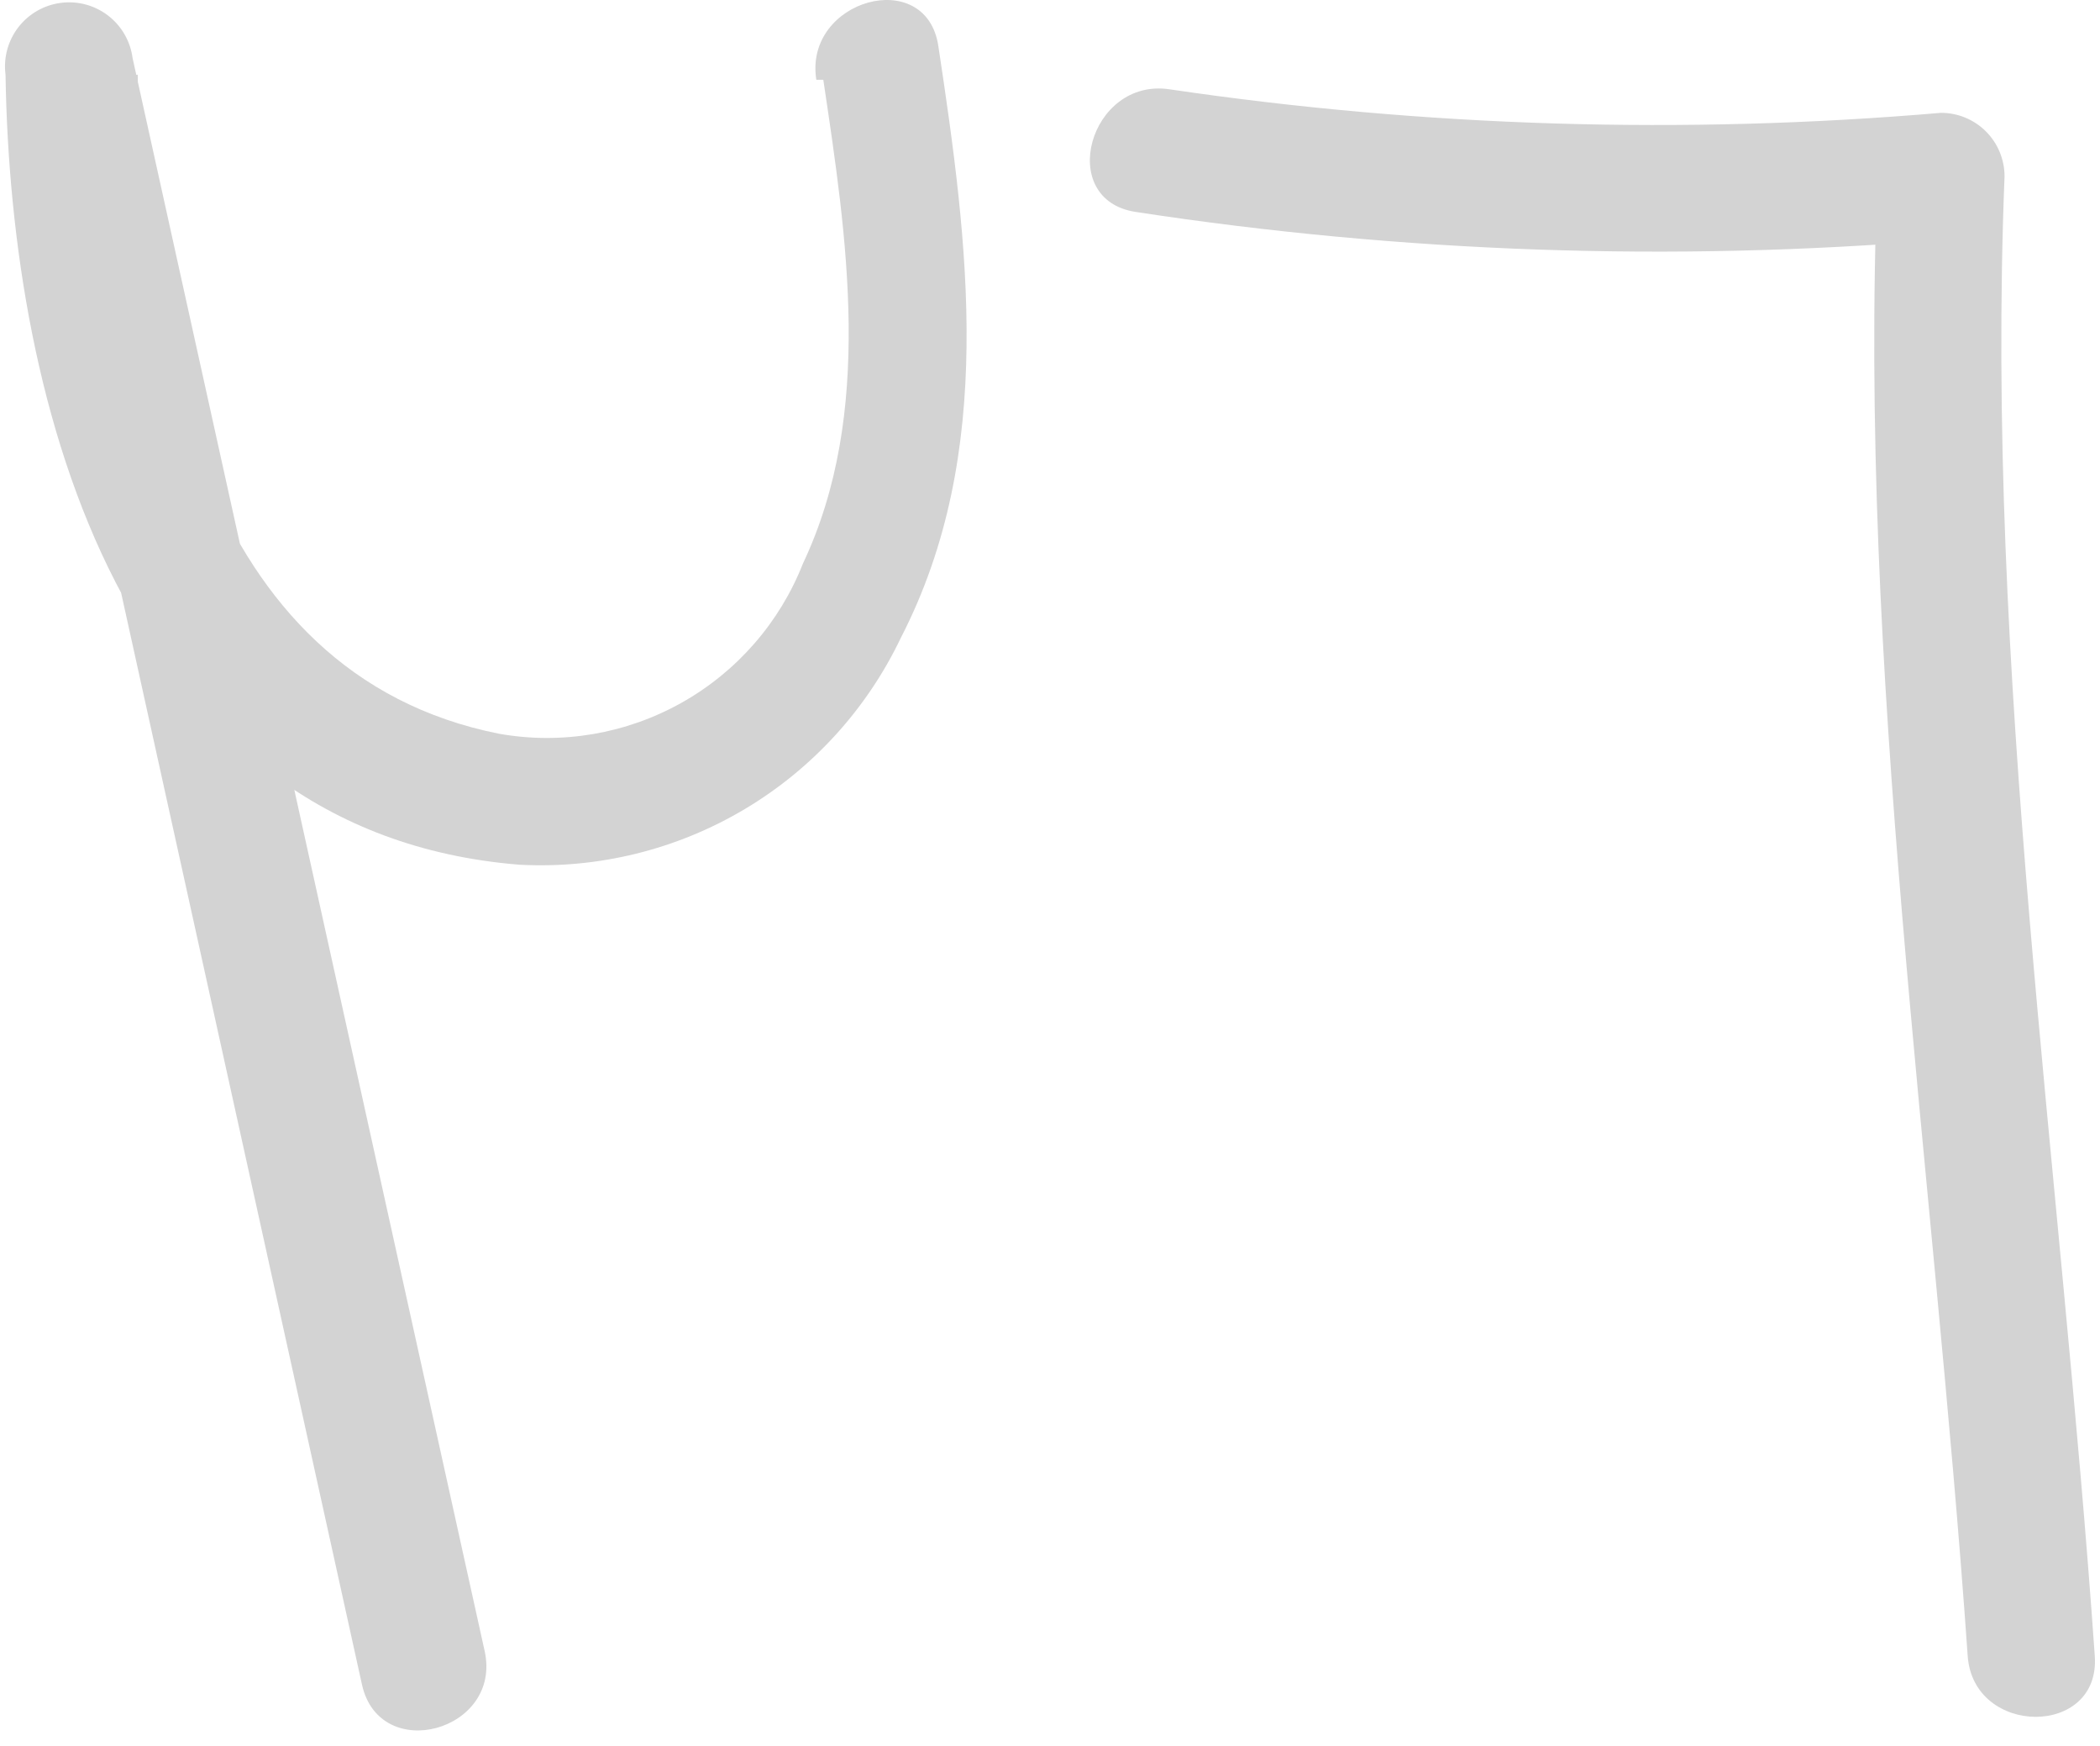 <svg width="77" height="64" viewBox="0 0 77 64" fill="none" xmlns="http://www.w3.org/2000/svg">
<path d="M30.188 2.924C31.05 8.702 32.052 15.133 29.443 20.654C28.591 22.82 27.017 24.624 24.988 25.762C22.958 26.9 20.598 27.302 18.306 26.898C7.286 24.708 5.189 12.08 5.049 2.738L0.389 3.367L13.273 61.754C13.926 64.689 18.422 63.454 17.77 60.519L4.862 2.132C4.782 1.514 4.46 0.953 3.966 0.573C3.472 0.193 2.848 0.024 2.23 0.105C1.612 0.185 1.051 0.508 0.671 1.001C0.291 1.495 0.122 2.12 0.203 2.738C0.389 14.9 4.49 30.533 19.051 31.698C21.943 31.851 24.815 31.142 27.304 29.661C29.792 28.18 31.785 25.994 33.031 23.38C36.526 16.6 35.501 8.935 34.406 1.689C33.963 -1.27 29.466 -0.012 29.932 2.924H30.188Z" fill="#D3D3D3"/>
<path d="M41.651 7.77C51.417 9.264 61.324 9.608 71.171 8.795L68.841 6.465C68.118 24.569 70.891 42.672 72.149 60.705C72.359 63.664 77.019 63.688 76.809 60.705C75.551 42.672 72.778 24.569 73.5 6.465C73.5 5.848 73.255 5.255 72.818 4.818C72.381 4.381 71.788 4.136 71.171 4.136C61.741 4.944 52.249 4.655 42.886 3.274C39.95 2.831 38.692 7.328 41.651 7.77Z" fill="#D3D3D3"/>
</svg>
